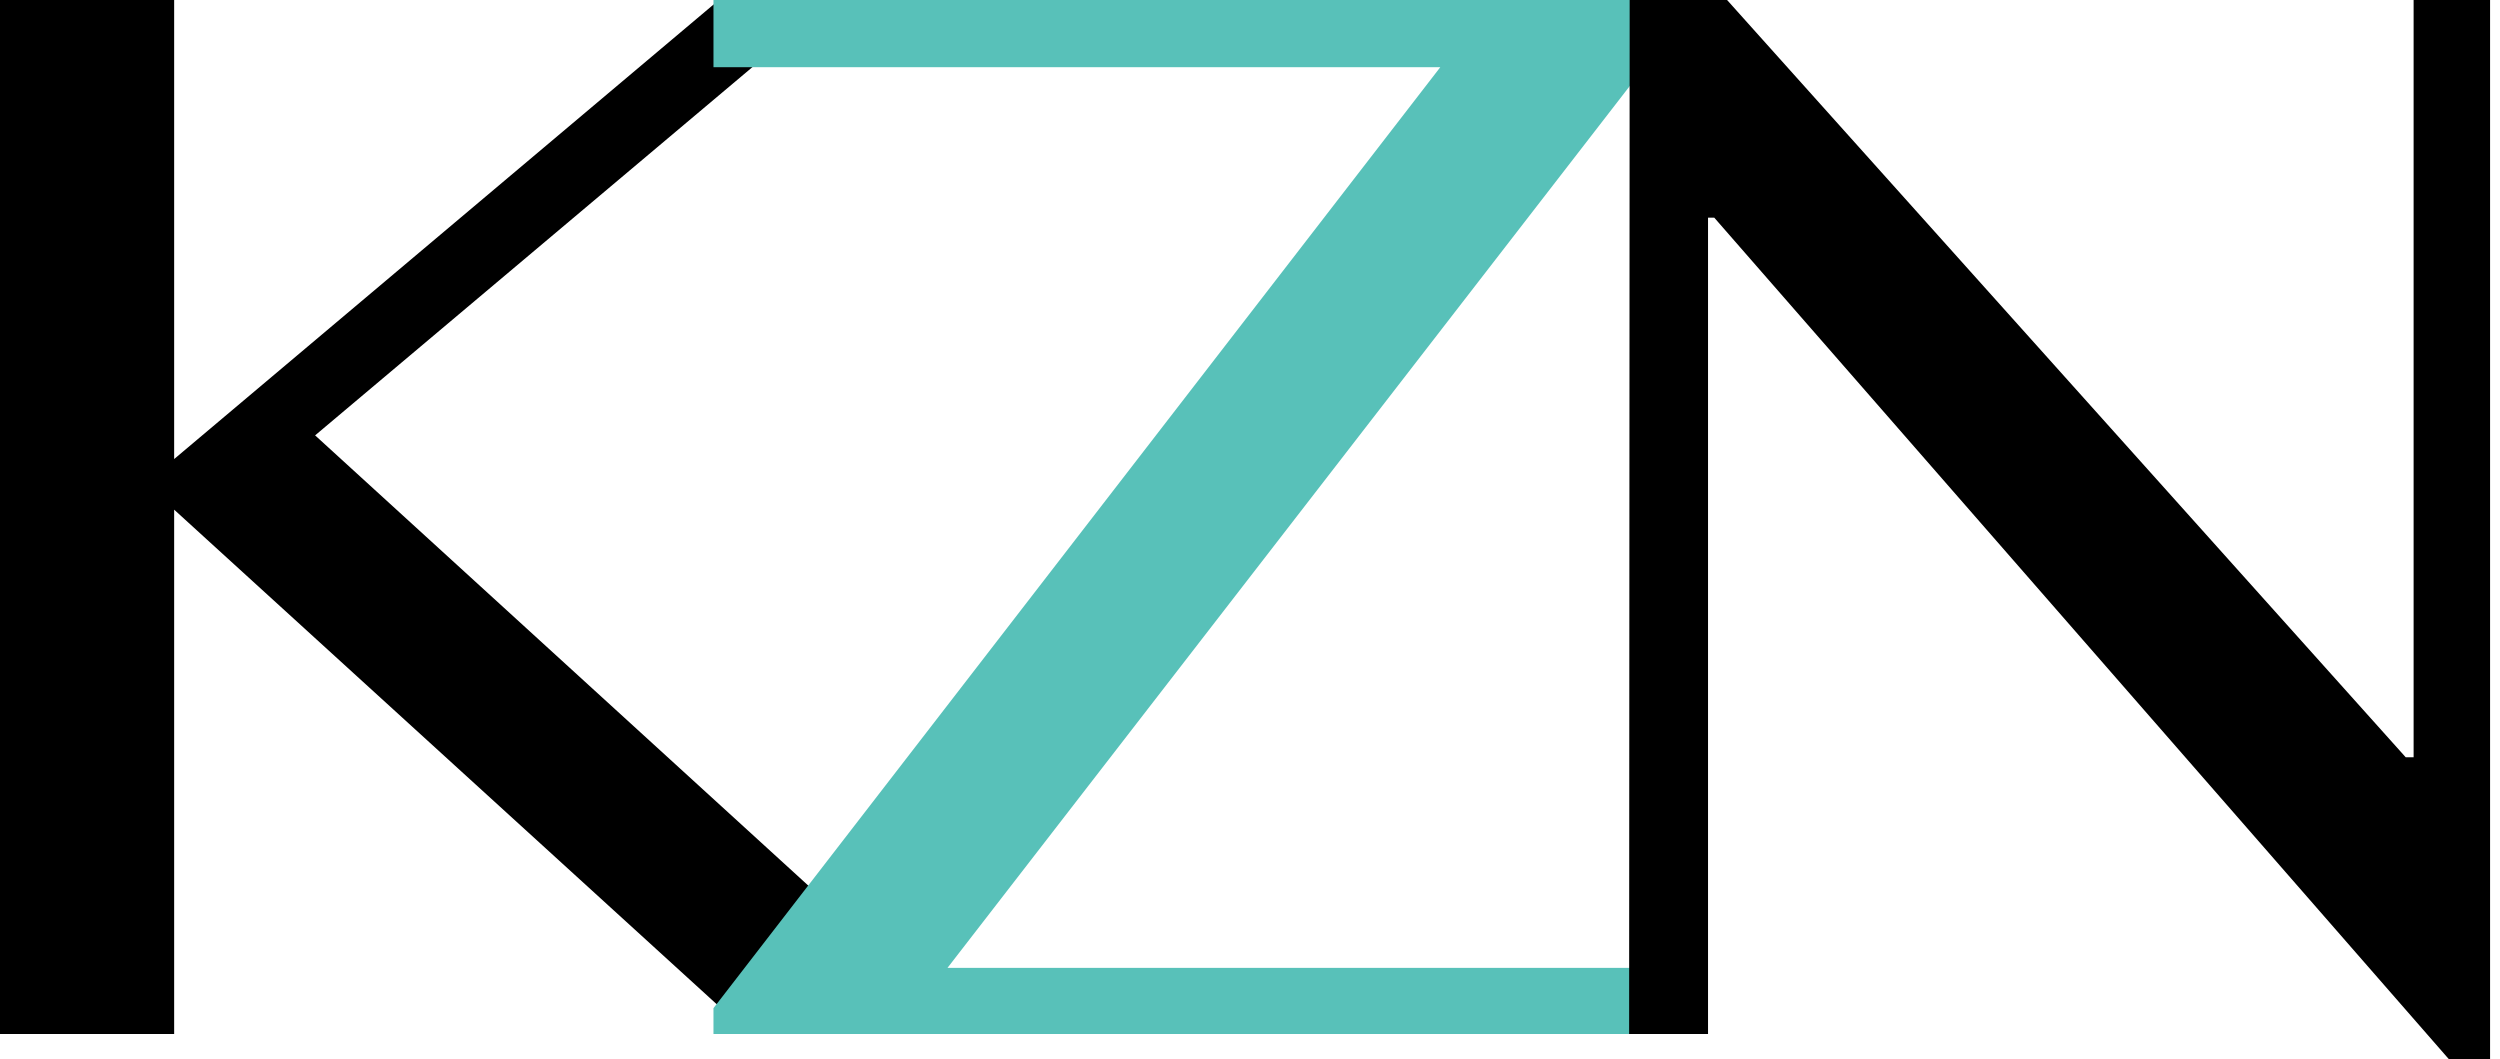 <svg width="236" height="100" viewBox="0 0 236 100" fill="none" xmlns="http://www.w3.org/2000/svg">
<path d="M0 0H16.44V43.334L67.865 0H78.551L29.746 41.099L91.652 97.611H70.742L16.44 48.112V97.611H0V0Z" fill="black"/>
<path d="M160.133 0L89.442 91.369H160.133V97.611H67.352V95.171L135.962 6.345H67.352V0H160.133Z" fill="#58C1B9"/>
<path d="M153.84 0H163.036L227.1 71.487H227.845V0H235.063V100H231.184L161.829 20.55H161.238V97.611H153.789L153.84 0Z" fill="black"/>
</svg>
